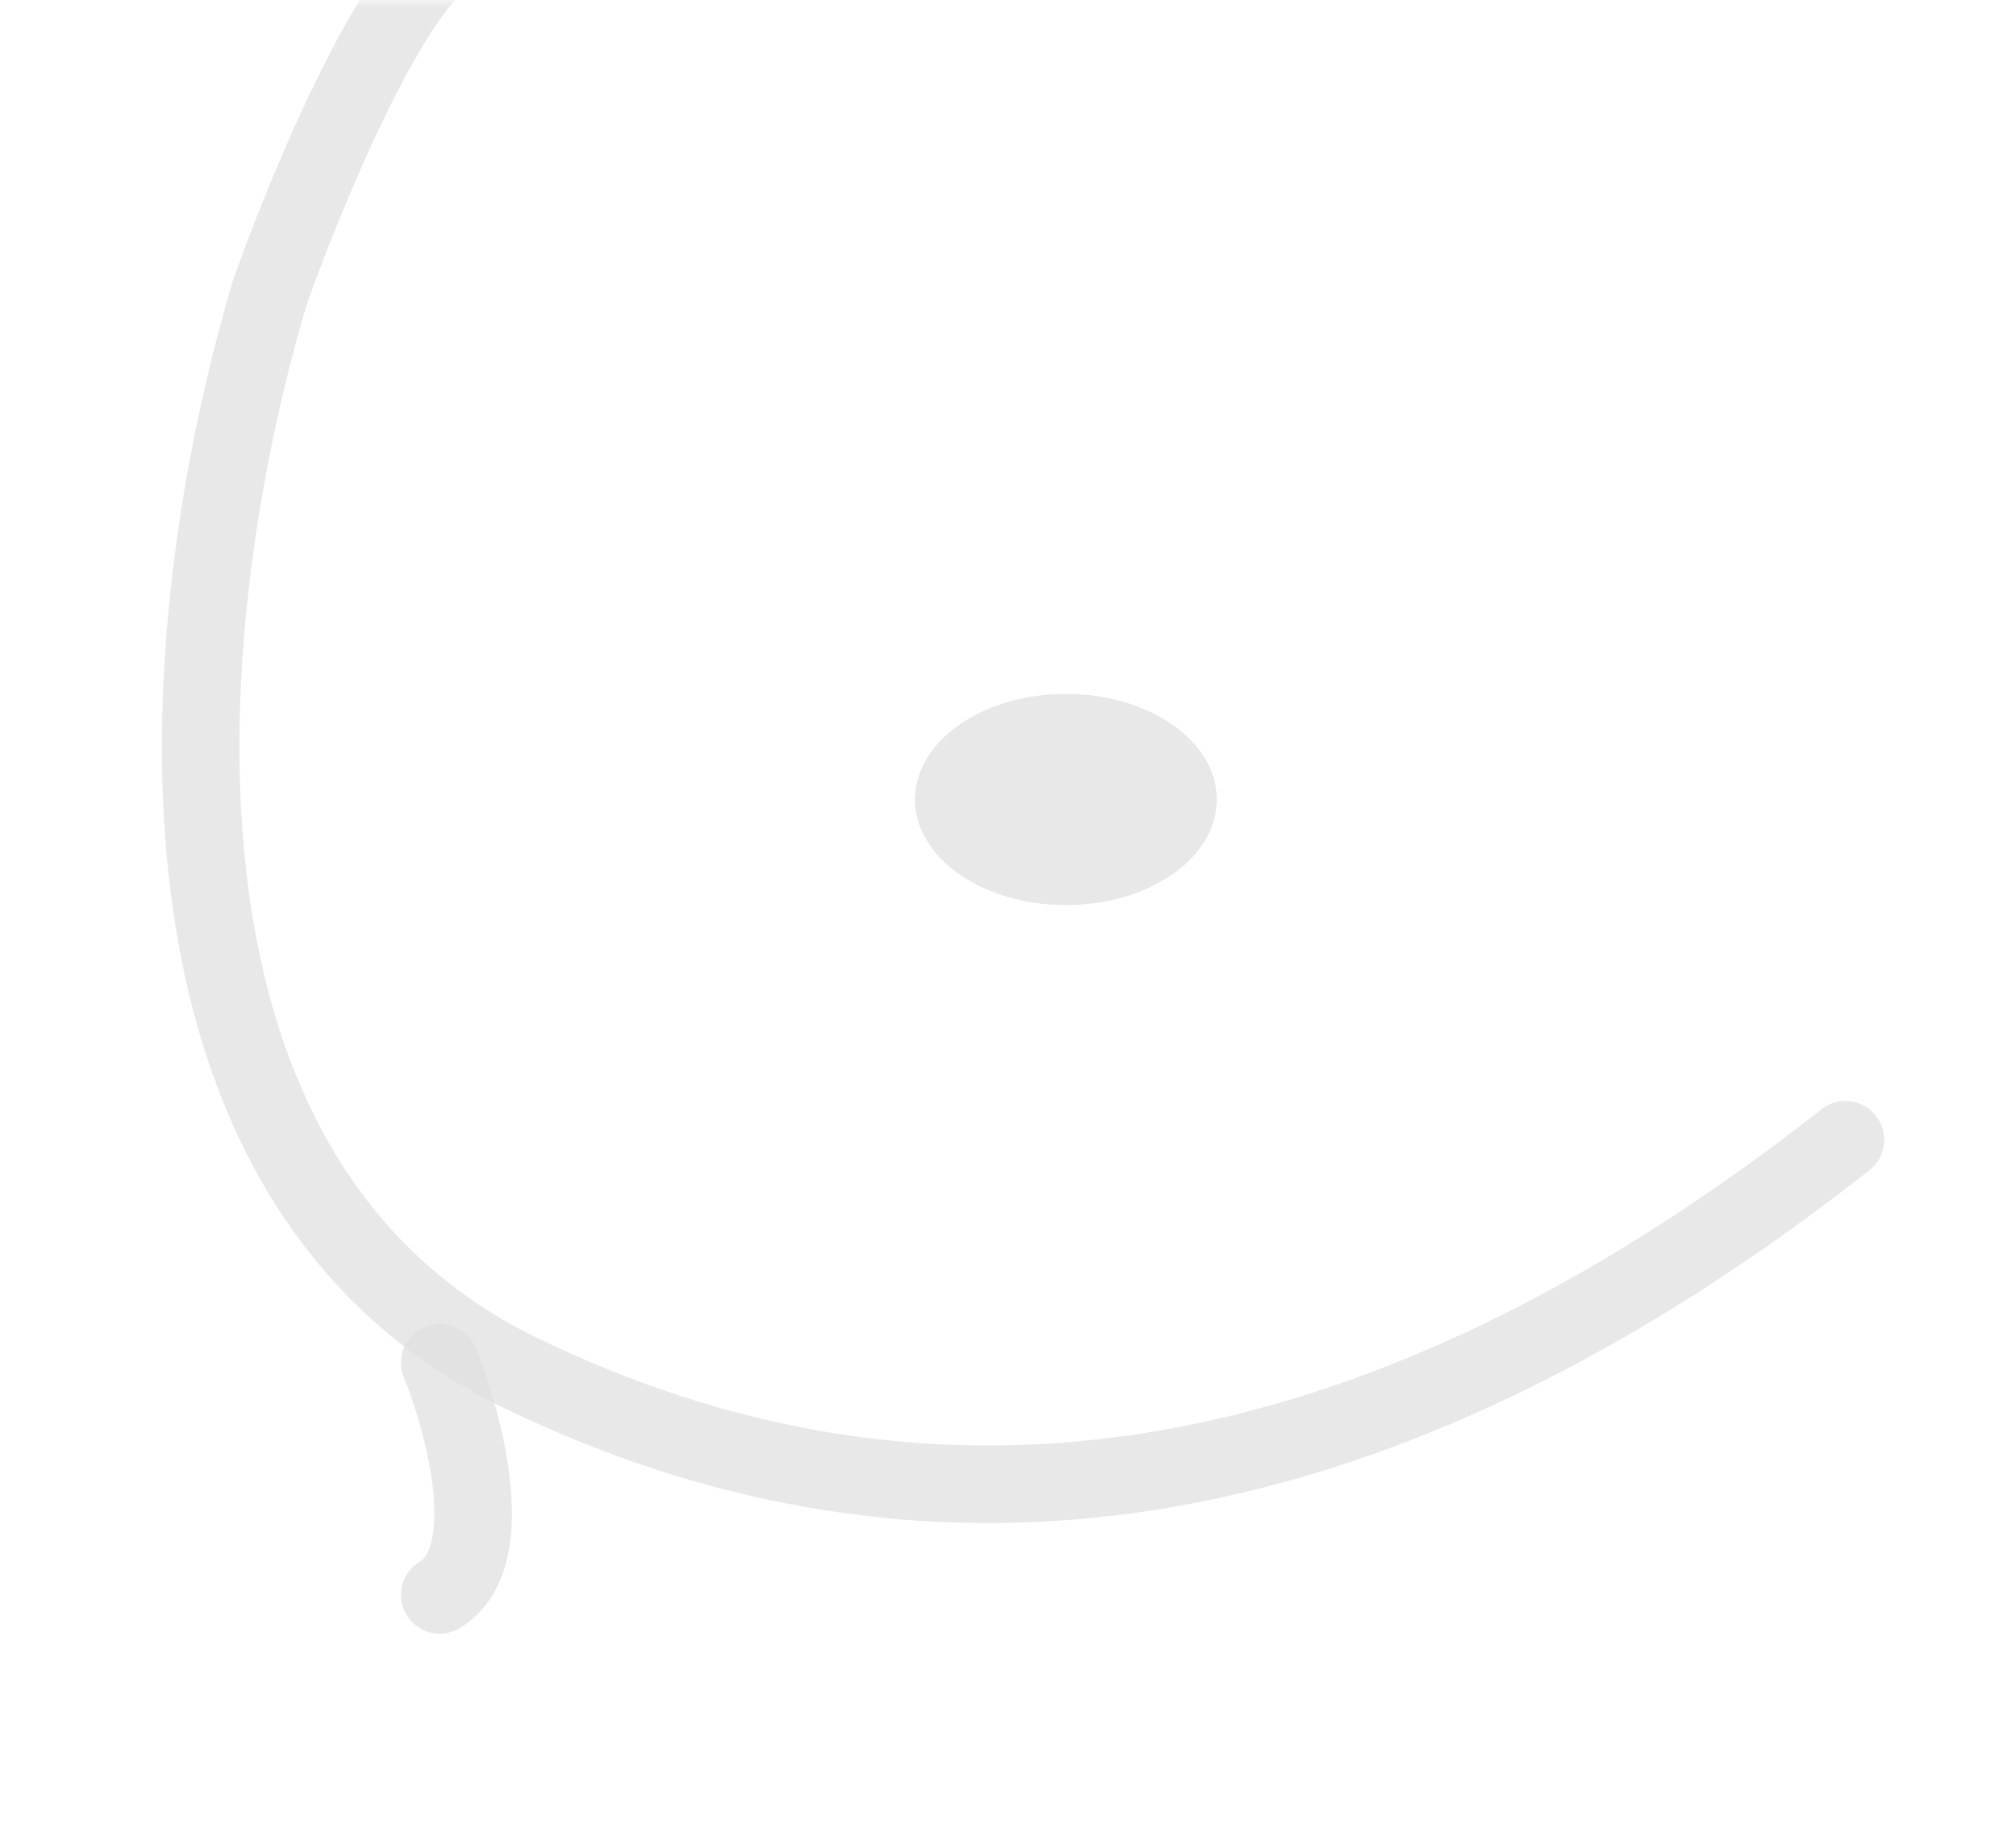 <svg width="130" height="119" viewBox="0 0 130 119" fill="none" xmlns="http://www.w3.org/2000/svg">
<g clip-path="url(#clip0_113_11)">
<mask id="mask0_113_11" style="mask-type:luminance" maskUnits="userSpaceOnUse" x="0" y="0" width="130" height="119">
<path d="M130 0H0V119H130V0Z" fill="white"/>
</mask>
<g mask="url(#mask0_113_11)">
<g opacity="0.5">
<path d="M68.733 58.366C74.109 58.366 78.467 55.317 78.467 51.557C78.467 47.796 74.109 44.747 68.733 44.747C63.358 44.747 59 47.796 59 51.557C59 55.317 63.358 58.366 68.733 58.366Z" fill="#C4C4C4" fill-opacity="0.8"/>
<path d="M119 73.5C84 101 55.251 99.077 33.5 88.5C8.22 76.207 10.848 41.102 17.373 18.942C19.531 12.813 24.832 -0.126 28.767 -2.849" stroke="#C4C4C4" stroke-opacity="0.8" stroke-width="5" stroke-linecap="round"/>
<path d="M28.353 87.868C29.981 91.885 32.26 100.505 28.353 102.849" stroke="#C4C4C4" stroke-opacity="0.8" stroke-width="5" stroke-linecap="round"/>
</g>
</g>
</g>
<defs>
<clipPath id="clip0_113_11">
<rect width="130" height="119" fill="white"/>
</clipPath>
</defs>
</svg>
